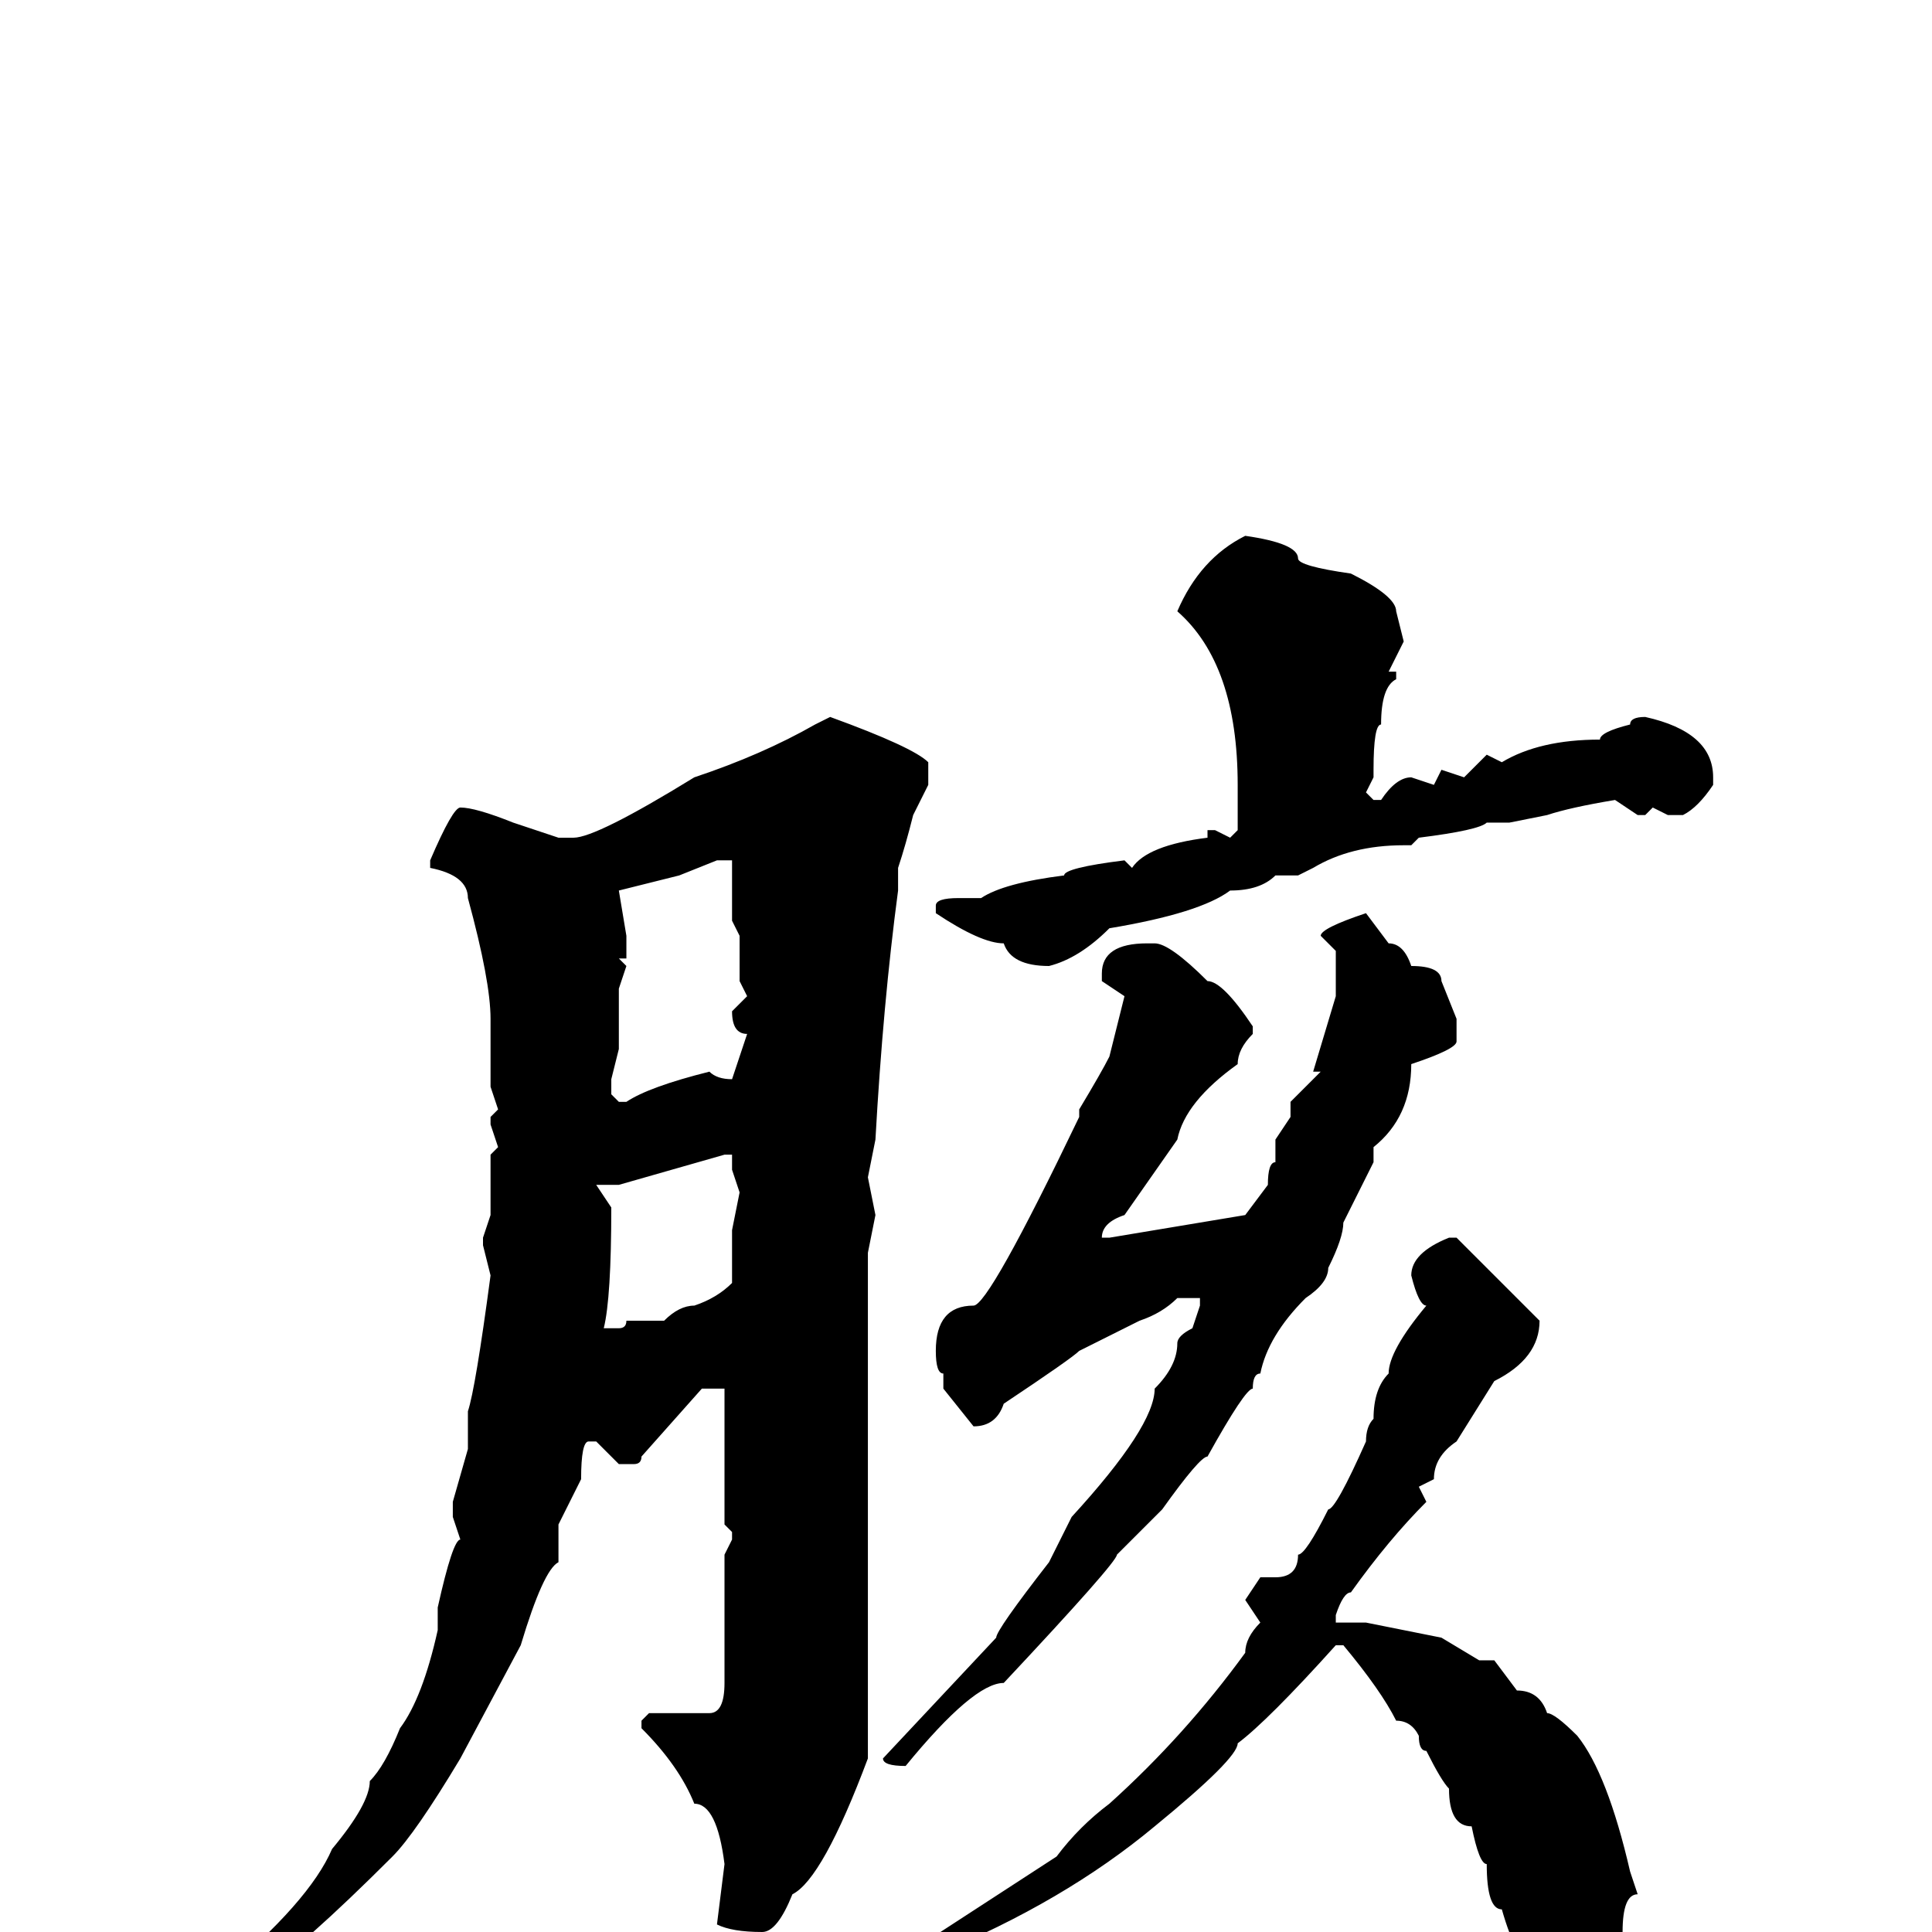 <svg xmlns="http://www.w3.org/2000/svg" viewBox="0 -256 256 256">
	<path fill="#000000" d="M165 -185Q172 -184 172 -182Q172 -181 179 -180Q185 -177 185 -175L186 -171L184 -167H185V-166Q183 -165 183 -160Q182 -160 182 -154H181H182V-153L181 -151L182 -150H183Q185 -153 187 -153L190 -152L191 -154L194 -153L197 -156L199 -155Q204 -158 212 -158Q212 -159 216 -160Q216 -161 218 -161Q227 -159 227 -153V-152Q225 -149 223 -148H221L219 -149L218 -148H217L214 -150Q208 -149 205 -148L200 -147H197Q196 -146 188 -145L187 -144H186Q179 -144 174 -141L172 -140H169Q167 -138 163 -138Q159 -135 147 -133Q143 -129 139 -128Q134 -128 133 -131Q130 -131 124 -135V-136Q124 -137 127 -137H130Q133 -139 141 -140Q141 -141 149 -142L150 -141Q152 -144 160 -145V-146H161L163 -145L164 -146V-149V-152Q164 -168 156 -175Q159 -182 165 -185ZM110 -161Q121 -157 123 -155V-152L121 -148Q120 -144 119 -141V-140V-138Q117 -123 116 -105L115 -100L116 -95L115 -90V-88V-79V-72V-68V-62V-23Q109 -7 105 -5Q103 0 101 0Q97 0 95 -1L96 -9Q95 -17 92 -17Q90 -22 85 -27V-28L86 -29H93H94Q96 -29 96 -33V-37V-43V-44V-46V-50L97 -52V-53L96 -54V-71V-72H93L85 -63Q85 -62 84 -62H82L79 -65H78Q77 -65 77 -60L74 -54V-52V-49Q72 -48 69 -38L61 -23Q55 -13 52 -10Q40 2 34 6L29 9V6Q41 -4 44 -11Q49 -17 49 -20Q51 -22 53 -27Q56 -31 58 -40V-43Q60 -52 61 -52L60 -55V-57L62 -64V-69Q63 -72 65 -87L64 -91V-92L65 -95V-99V-101V-103L66 -104L65 -107V-108L66 -109L65 -112V-121Q65 -126 62 -137Q62 -140 57 -141V-142Q60 -149 61 -149Q63 -149 68 -147L74 -145H76Q79 -145 92 -153Q101 -156 108 -160ZM82 -138L83 -132V-129H82L83 -128L82 -125V-123V-121V-117L81 -113V-111L82 -110H83Q86 -112 94 -114Q95 -113 97 -113L99 -119Q97 -119 97 -122L99 -124L98 -126V-127V-132L97 -134V-137V-142H95L90 -140ZM181 -135L184 -131Q186 -131 187 -128Q191 -128 191 -126L193 -121V-118Q193 -117 187 -115Q187 -108 182 -104V-102L178 -94Q178 -92 176 -88Q176 -86 173 -84Q168 -79 167 -74Q166 -74 166 -72Q165 -72 160 -63Q159 -63 154 -56L148 -50Q148 -49 133 -33Q129 -33 120 -22Q117 -22 117 -23L132 -39Q132 -40 139 -49Q140 -51 142 -55Q153 -67 153 -72Q156 -75 156 -78Q156 -79 158 -80L159 -83V-84H156Q154 -82 151 -81L143 -77Q142 -76 133 -70Q132 -67 129 -67L125 -72V-74Q124 -74 124 -77Q124 -83 129 -83Q131 -83 143 -108V-109Q146 -114 147 -116L149 -124L146 -126V-127Q146 -131 152 -131H153Q155 -131 160 -126Q162 -126 166 -120V-119Q164 -117 164 -115Q157 -110 156 -105L149 -95Q146 -94 146 -92H147L165 -95L168 -99Q168 -102 169 -102V-105L171 -108V-110L175 -114H174L177 -124V-130L175 -132Q175 -133 181 -135ZM82 -99H80H79L81 -96Q81 -84 80 -80H82Q83 -80 83 -81H88Q90 -83 92 -83Q95 -84 97 -86V-93L98 -98L97 -101V-103H96ZM192 -92H193L204 -81Q204 -76 198 -73L193 -65Q190 -63 190 -60L188 -59L189 -57Q184 -52 179 -45Q178 -45 177 -42V-41H181L191 -39L196 -36H198L201 -32Q204 -32 205 -29Q206 -29 209 -26Q213 -21 216 -8L217 -5Q215 -5 215 0Q209 4 206 4H204H203Q201 4 199 -3Q197 -3 197 -9Q196 -9 195 -14Q192 -14 192 -19Q191 -20 189 -24Q188 -24 188 -26Q187 -28 185 -28Q183 -32 178 -38H177Q168 -28 164 -25Q164 -23 153 -14Q141 -4 124 3L123 4H121H120V3L140 -10Q143 -14 147 -17Q157 -26 165 -37Q165 -39 167 -41L165 -44L167 -47H169Q172 -47 172 -50Q173 -50 176 -56Q177 -56 181 -65Q181 -67 182 -68Q182 -72 184 -74Q184 -77 189 -83Q188 -83 187 -87Q187 -90 192 -92Z"/>
</svg>